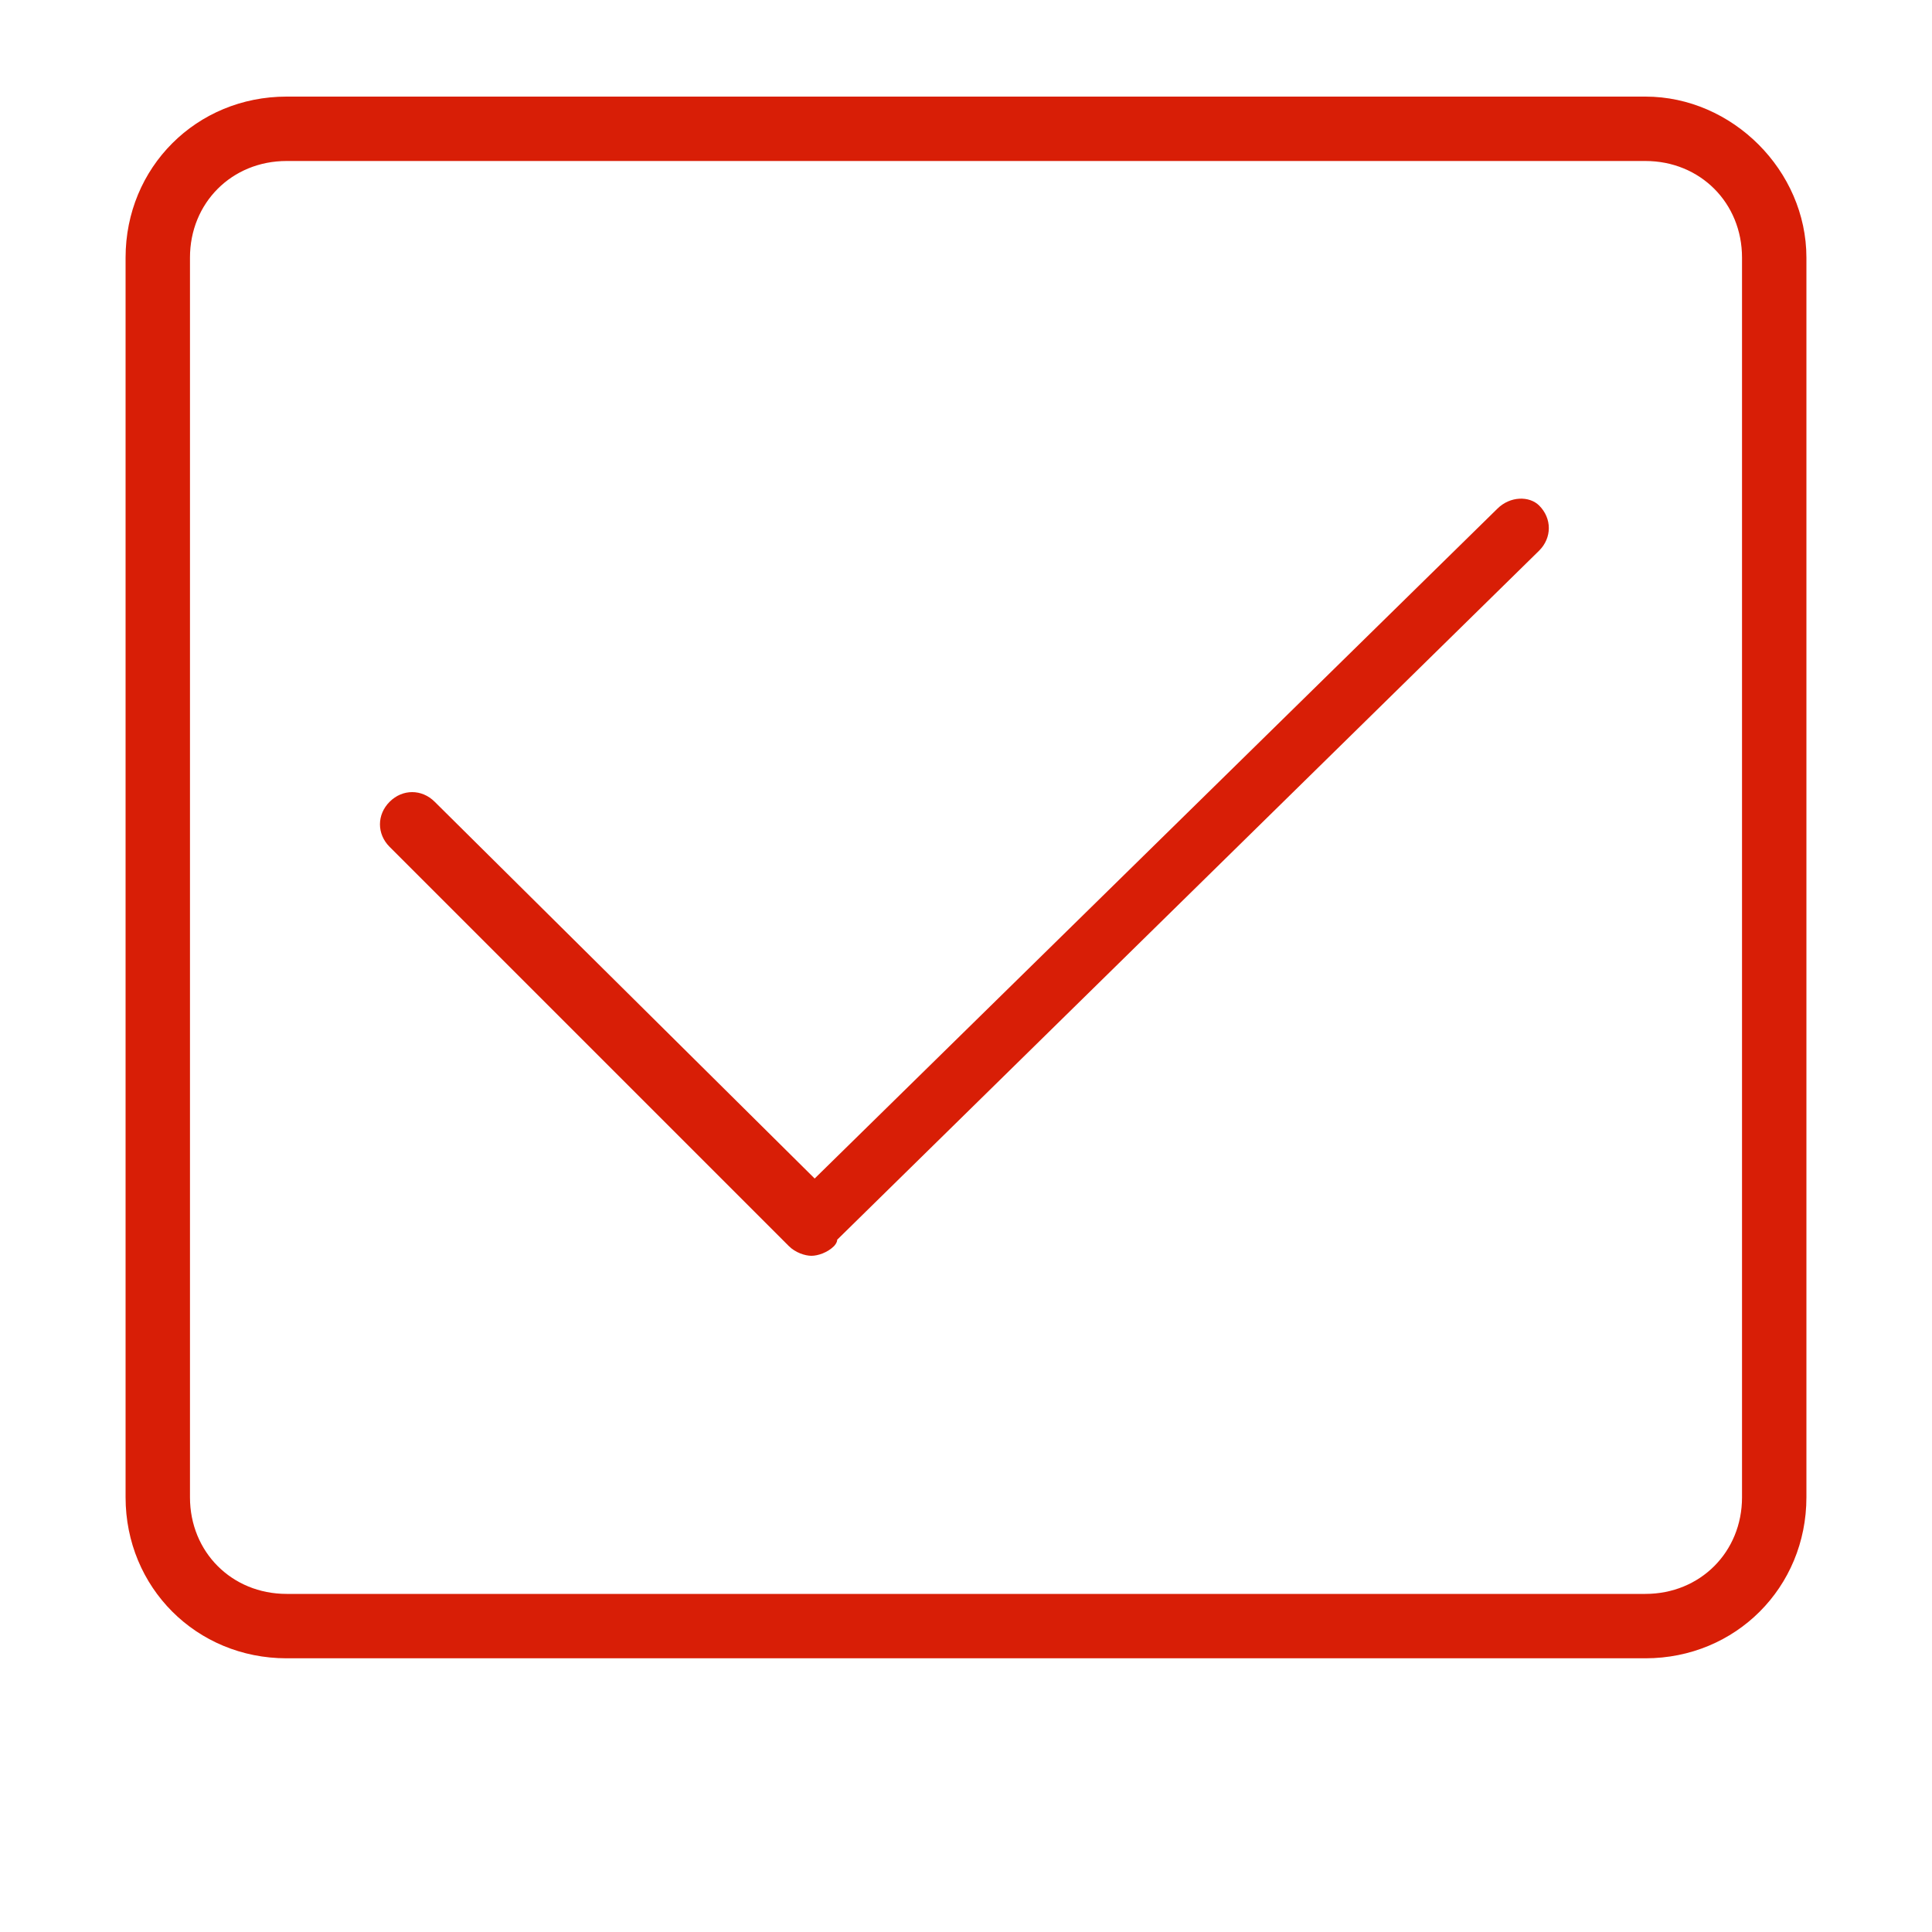 <?xml version="1.0" standalone="no"?><!DOCTYPE svg PUBLIC "-//W3C//DTD SVG 1.1//EN" "http://www.w3.org/Graphics/SVG/1.1/DTD/svg11.dtd"><svg t="1508237756205" class="icon" style="" viewBox="0 0 1024 1024" version="1.1" xmlns="http://www.w3.org/2000/svg" p-id="6057" xmlns:xlink="http://www.w3.org/1999/xlink" width="32" height="32"><defs><style type="text/css"></style></defs><path d="M872.107 51.2H151.893c-47.787 0-85.333 37.547-85.333 85.333v657.067c0 47.787 37.547 85.333 85.333 85.333h720.213c47.787 0 85.333-37.547 85.333-85.333V136.533c0-46.08-39.253-85.333-85.333-85.333z m51.2 742.4c0 29.013-22.187 51.2-51.2 51.2H151.893c-29.013 0-51.2-22.187-51.2-51.2V136.533c0-29.013 22.187-51.2 51.2-51.2h720.213c29.013 0 51.2 22.187 51.2 51.2v657.067z" p-id="6058" fill="#d81e06"></path><path d="M793.6 269.653L431.787 624.64 230.4 424.96c-6.827-6.827-17.067-6.827-23.893 0s-6.827 17.067 0 23.893l211.627 211.627c3.413 3.413 8.533 5.12 11.947 5.12s8.533-1.707 11.947-5.12c0 0 1.707-1.707 1.707-3.413l372.053-365.227c6.827-6.827 6.827-17.067 0-23.893-5.12-5.12-15.36-5.12-22.187 1.707z" p-id="6059" fill="#d81e06"></path></svg>